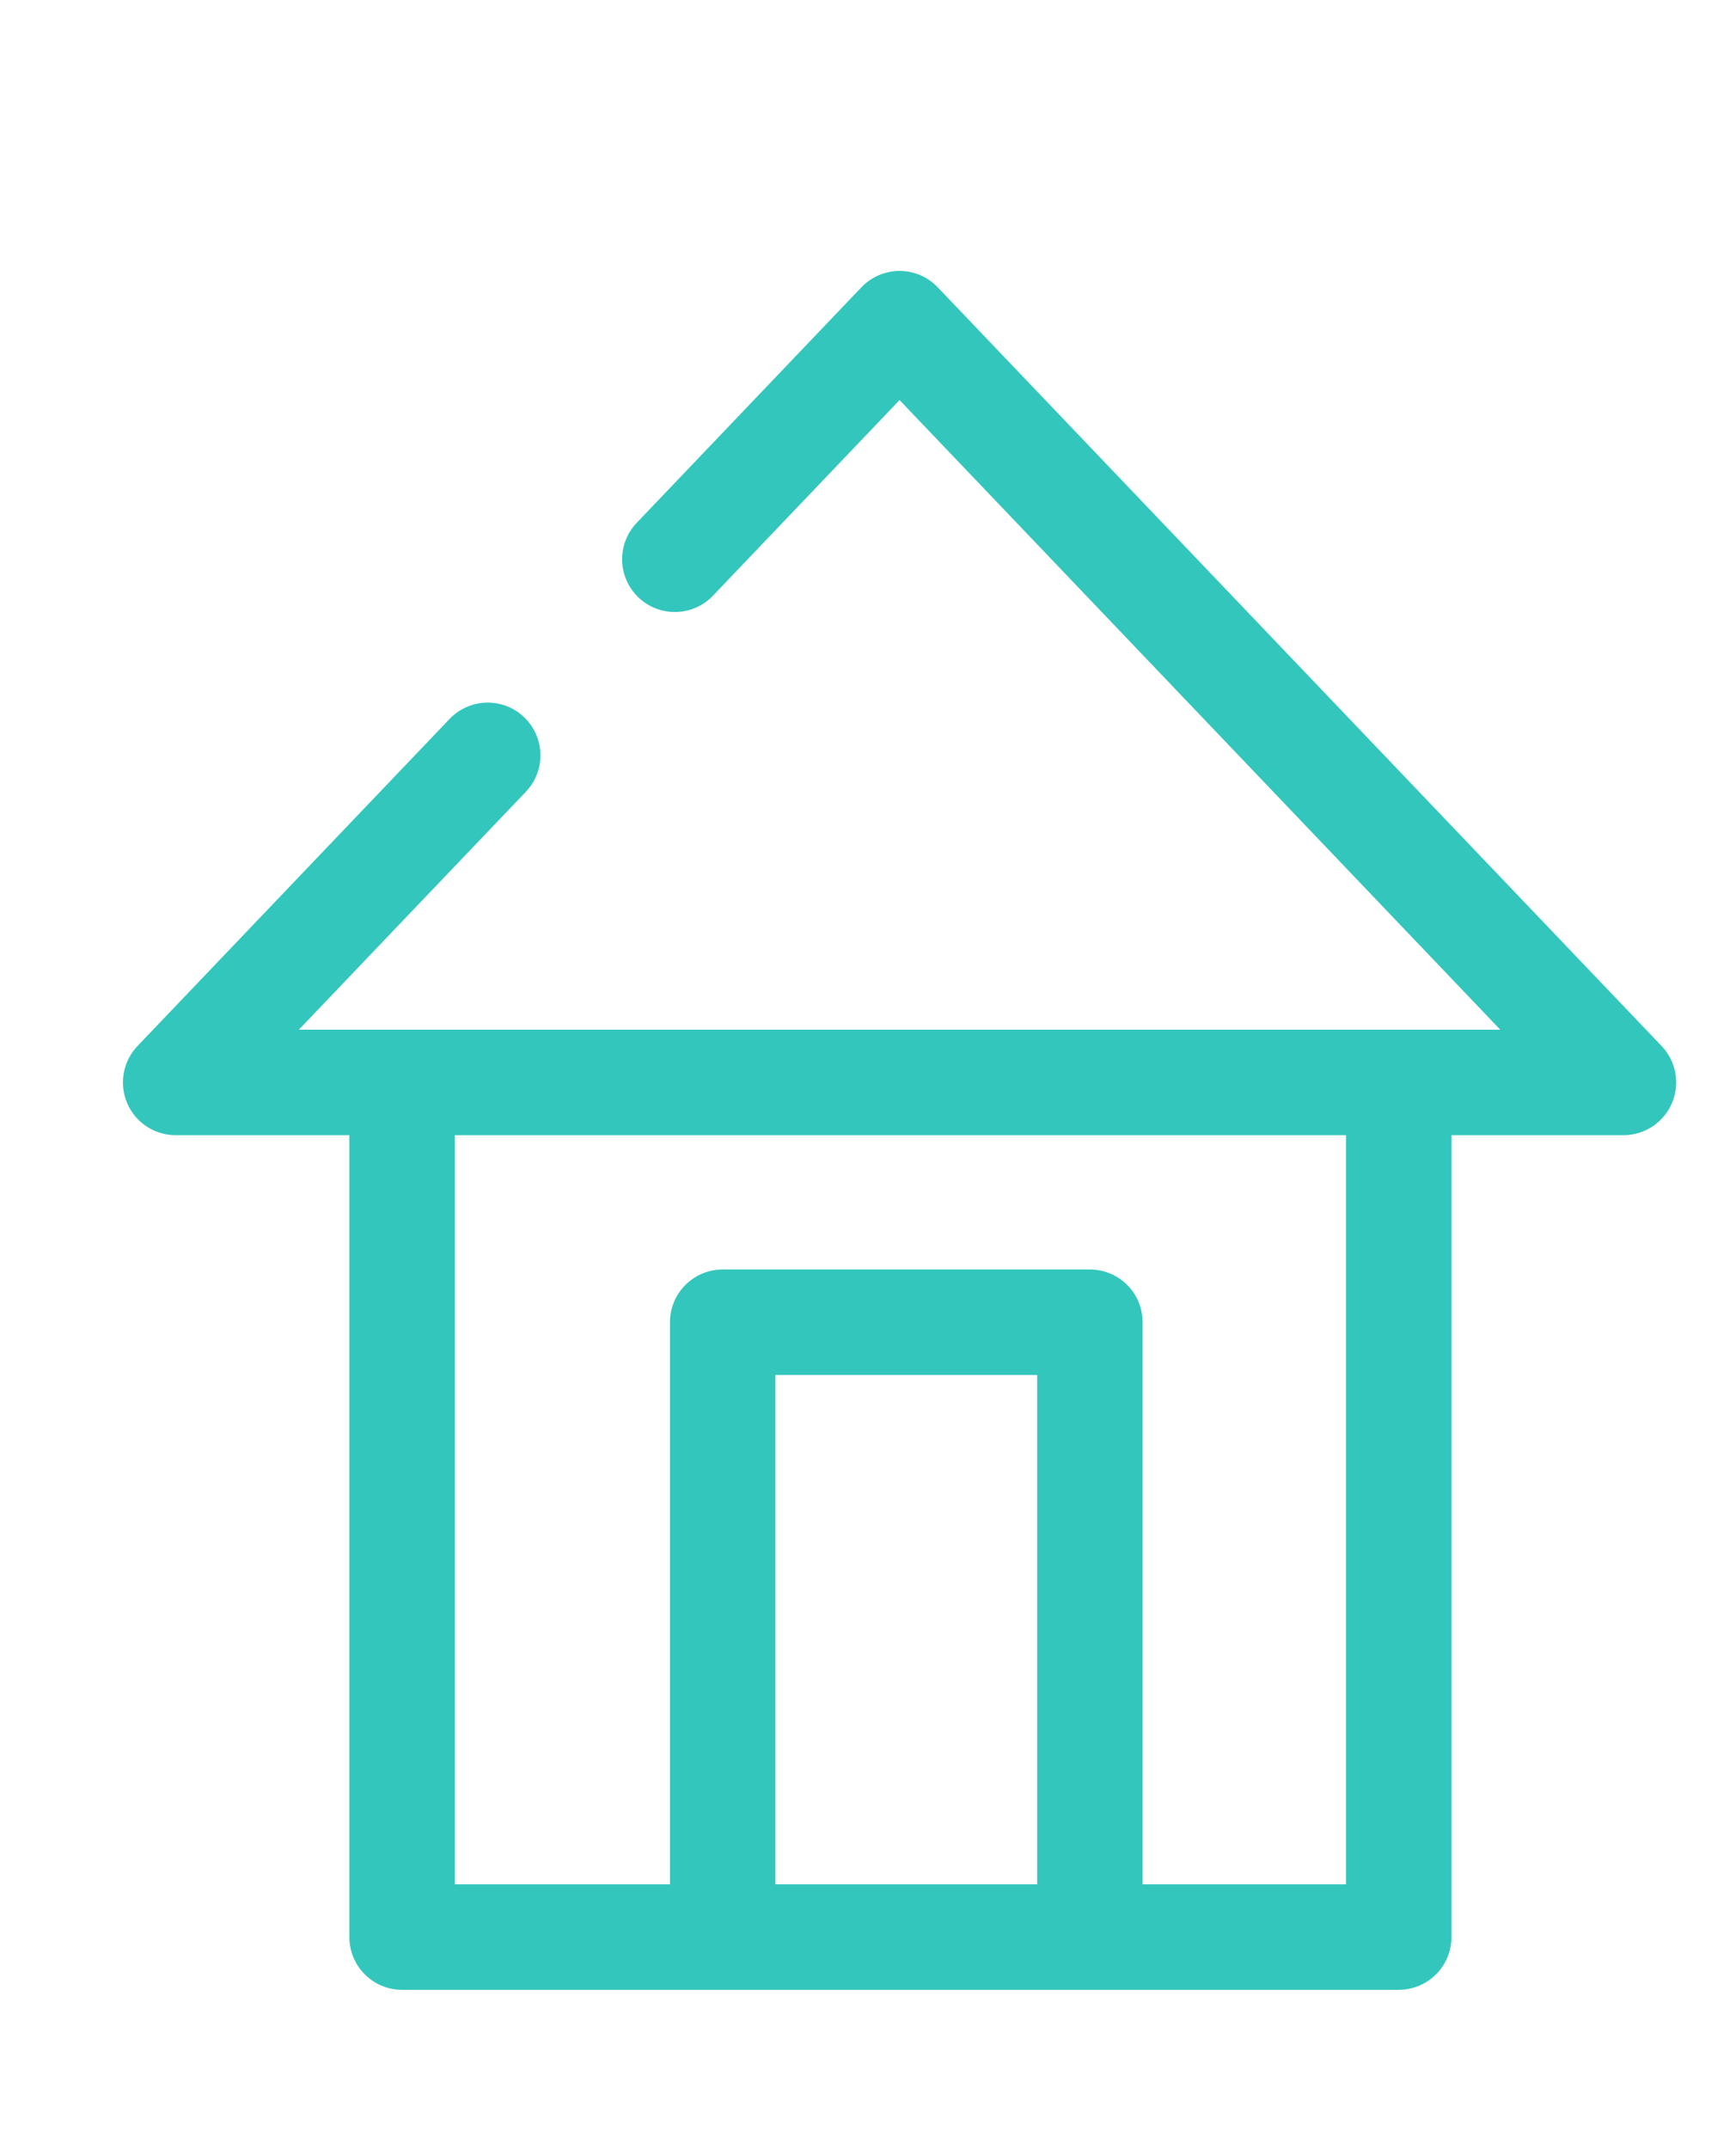 <?xml version="1.0" encoding="utf-8"?>
<!-- Generator: Adobe Illustrator 23.0.2, SVG Export Plug-In . SVG Version: 6.00 Build 0)  -->
<svg version="1.1" id="Laag_1" xmlns="http://www.w3.org/2000/svg" xmlns:xlink="http://www.w3.org/1999/xlink" x="0px" y="0px"
	 viewBox="0 0 329 407" style="enable-background:new 0 0 329 407;" xml:space="preserve">
<style type="text/css">
	.st0{clip-path:url(#SVGID_2_);fill:#33C6BC;}
	.st1{clip-path:url(#SVGID_2_);fill:none;stroke:#33C6BC;stroke-width:11.099;stroke-miterlimit:10;}
	.st2{clip-path:url(#SVGID_2_);fill:none;stroke:#33C6BC;stroke-width:22.199;stroke-linecap:round;stroke-miterlimit:10;}
	
		.st3{clip-path:url(#SVGID_2_);fill:none;stroke:#33C6BC;stroke-width:19.98;stroke-linecap:round;stroke-linejoin:round;stroke-miterlimit:10;}
	.st4{clip-path:url(#SVGID_2_);fill:none;stroke:#33C6BC;stroke-width:22.199;stroke-linecap:round;stroke-linejoin:round;}
</style>
<g>
	<defs>
		<rect id="SVGID_1_" x="-924" y="45.56" width="1241.66" height="699.44"/>
	</defs>
	<clipPath id="SVGID_2_">
		<use xlink:href="#SVGID_1_"  style="overflow:visible;"/>
	</clipPath>
	<path class="st0" d="M-262.35,240.66c4.59,4.55,9.05,8.94,13.47,13.35c3.84,3.83,3.98,10.31,0.34,13.95
		c-3.7,3.7-9.57,3.47-13.56-0.53c-4.29-4.28-8.59-8.55-12.85-12.86c-0.96-0.99-1.61-1.36-3.22-0.73
		c-15.03,5.8-30.19,1.83-40.38-10.23c-4.82-5.72-7.27-12.52-7.51-20.2c-0.24-7.96,1.34-15.26,6.1-21.65
		c3.89-5.23,8.43-9.86,14.89-11.94c3.03-0.97,4.14-2.57,4.06-6.01c-0.29-12.51-0.14-25.03-0.1-37.55c0.01-5.18,2.49-8.6,7.26-9.97
		c6.33-1.82,11.67,3.37,11.59,8.52c-0.22,13.43-0.04,26.86-0.1,40.28c-0.01,2.11,0.4,2.97,2.75,3.92
		c11.86,4.8,19.71,13.26,22.16,26.22C-255.76,224.26-257.48,232.59-262.35,240.66 M-307.2,221.69c-0.28,9.72,7.51,15.91,15.77,15.93
		c8.81,0.01,15.65-7.07,15.73-16.06c0.08-8.72-7.29-15.7-15.69-15.81C-300.14,205.65-307.69,213.19-307.2,221.69"/>
	<path class="st1" d="M-262.35,240.66c4.59,4.55,9.05,8.94,13.47,13.35c3.84,3.83,3.98,10.31,0.34,13.95
		c-3.7,3.7-9.57,3.47-13.56-0.53c-4.29-4.28-8.59-8.55-12.85-12.86c-0.96-0.99-1.61-1.36-3.22-0.73
		c-15.03,5.8-30.19,1.83-40.38-10.23c-4.82-5.72-7.27-12.52-7.51-20.2c-0.24-7.96,1.34-15.26,6.1-21.65
		c3.89-5.23,8.43-9.86,14.89-11.94c3.03-0.97,4.14-2.57,4.06-6.01c-0.29-12.51-0.14-25.03-0.1-37.55c0.01-5.18,2.49-8.6,7.26-9.97
		c6.33-1.82,11.67,3.37,11.59,8.52c-0.22,13.43-0.04,26.86-0.1,40.28c-0.01,2.11,0.4,2.97,2.75,3.92
		c11.86,4.8,19.71,13.26,22.16,26.22C-255.76,224.26-257.48,232.59-262.35,240.66 M-307.2,221.69c-0.28,9.72,7.51,15.91,15.77,15.93
		c8.81,0.01,15.65-7.07,15.73-16.06c0.08-8.72-7.29-15.7-15.69-15.81C-300.14,205.65-307.69,213.19-307.2,221.69"/>
	<path class="st2" d="M-358.52,79.61c18.82-10.37,40.23-16.73,63.13-17.88c80.59-4.03,149.2,58.03,153.23,138.62
		c4.04,80.59-58.02,149.19-138.61,153.23c-80.59,4.03-149.2-58.02-153.23-138.62c-1.75-35.04,8.98-67.82,28.32-94.01"/>
	<path class="st3" d="M136.96,357.59V250.44h69.59v107.14 M92.43,143.07l-59.14,61.95h274.38L170.48,61.31l-42.59,44.62 M76.2,212.7
		v154.2h188.88V212.7"/>
	<path class="st4" d="M208.41,553.8c0,20.9-16.94,37.85-37.85,37.85c-20.9,0-37.85-16.95-37.85-37.85
		c0-20.9,16.95-37.85,37.85-37.85C191.46,515.95,208.41,532.9,208.41,553.8z M84.75,526.8c-2.71,15.27-1.83,31.55,1.5,47.29
		c12.49,58.99,49.1,112.2,84.31,159.81c-0.56-0.76,14.33-19.94,15.25-21.29c11.84-17.36,22.91-35.27,32.95-53.72
		c21.86-40.17,45.99-90.77,37.74-137.84c-3.02-17.22-11.55-32.67-25.3-43.63c-32.06-25.52-75.22-26.89-108.74-6.12
		c-3.2,1.98-6.31,4.17-9.32,6.55 M-427,547.97c-2.96-14.84,3.45-33.32,8.85-46.89c6.22-15.65,18.43-29.22,32.87-37.74
		c19.13-11.3,39.69-11.45,61.15-10.15 M-384.42,558.95c-9.07-37.72,28.19-88.57,70.08-72.4 M-245.01,519.72
		c-3.18,3.79-9.22,11.27-10.67,14.53c-5.79,13.08,1.61,26.04,11.53,34.91c-9.46,9.02-18.04,19-27.27,28.26
		c-6.68,6.7-12.63,14.12-20,20.14c-3.15,2.57-7.7,6.78-11.97,7.19c-0.83,0.08-1.61,0.04-2.36-0.08c-5.32-0.9-9.03-6.42-14.16-8.95
		c-17.17-8.5-44.67,22.85-44.67,22.85s-31.64,32.96-15.01,49.59c22.83,22.83,41.68,49.65,77.9,33.66
		c17.13-7.56,29.55-21.83,43.24-33.85c15.71-13.79,30.36-28.95,45.02-43.85c19.65-19.99,43.41-40.41,58.86-63.84
		c6.52-9.88,11.03-21.43,10.75-33.26c-0.5-21.15-20.21-43.17-35.82-55.92c-9.17-7.5-20.62-5.06-30.11-0.44 M-912.9,515.17v-17.43
		c0-21.98,17.98-39.95,39.95-39.95h226.79c21.98,0,39.96,17.98,39.96,39.95v138.09c0,21.97-17.98,39.95-39.96,39.95h-226.79
		c-21.97,0-39.95-17.98-39.95-39.95v-57.19 M-900.3,656.27l105.56-89.49 M-608.65,484.13l-150.9,107.85l-35.19-25.2l-105.56-75.59
		 M-618.8,649.31l-101.5-82.54 M-714.63,61.15c6.44-1.65,13.35-2.77,20.74-3.35l11.34-0.86c11.63-0.89,19.85,0.35,24.64,3.7
		c4.81,3.34,7.21,8.52,7.21,15.48c0,12.54-7.14,19.49-21.37,20.95l-11.34,0.89c-13.39,0.85-23.13,4.93-29.24,12.21
		c-6.11,7.28-9.16,17.75-9.16,31.42v10.01h37.08c16.28,0,24.43,6.85,24.43,20.52c0,13.67-8.15,20.49-24.43,20.49h-37.08v148.76
		c0,8.45-2.56,14.84-7.63,19.21c-5.1,4.36-11.56,6.53-19.42,6.53c-7.85,0-14.39-2.17-19.63-6.53c-5.24-4.37-7.85-10.76-7.85-19.21
		V192.61h-21.82c-16.29,0-24.42-6.82-24.42-20.49c0-13.67,8.13-20.52,24.42-20.52h21.82v-3.06c0-25,6.03-45.07,18.07-60.21"/>
</g>
</svg>
